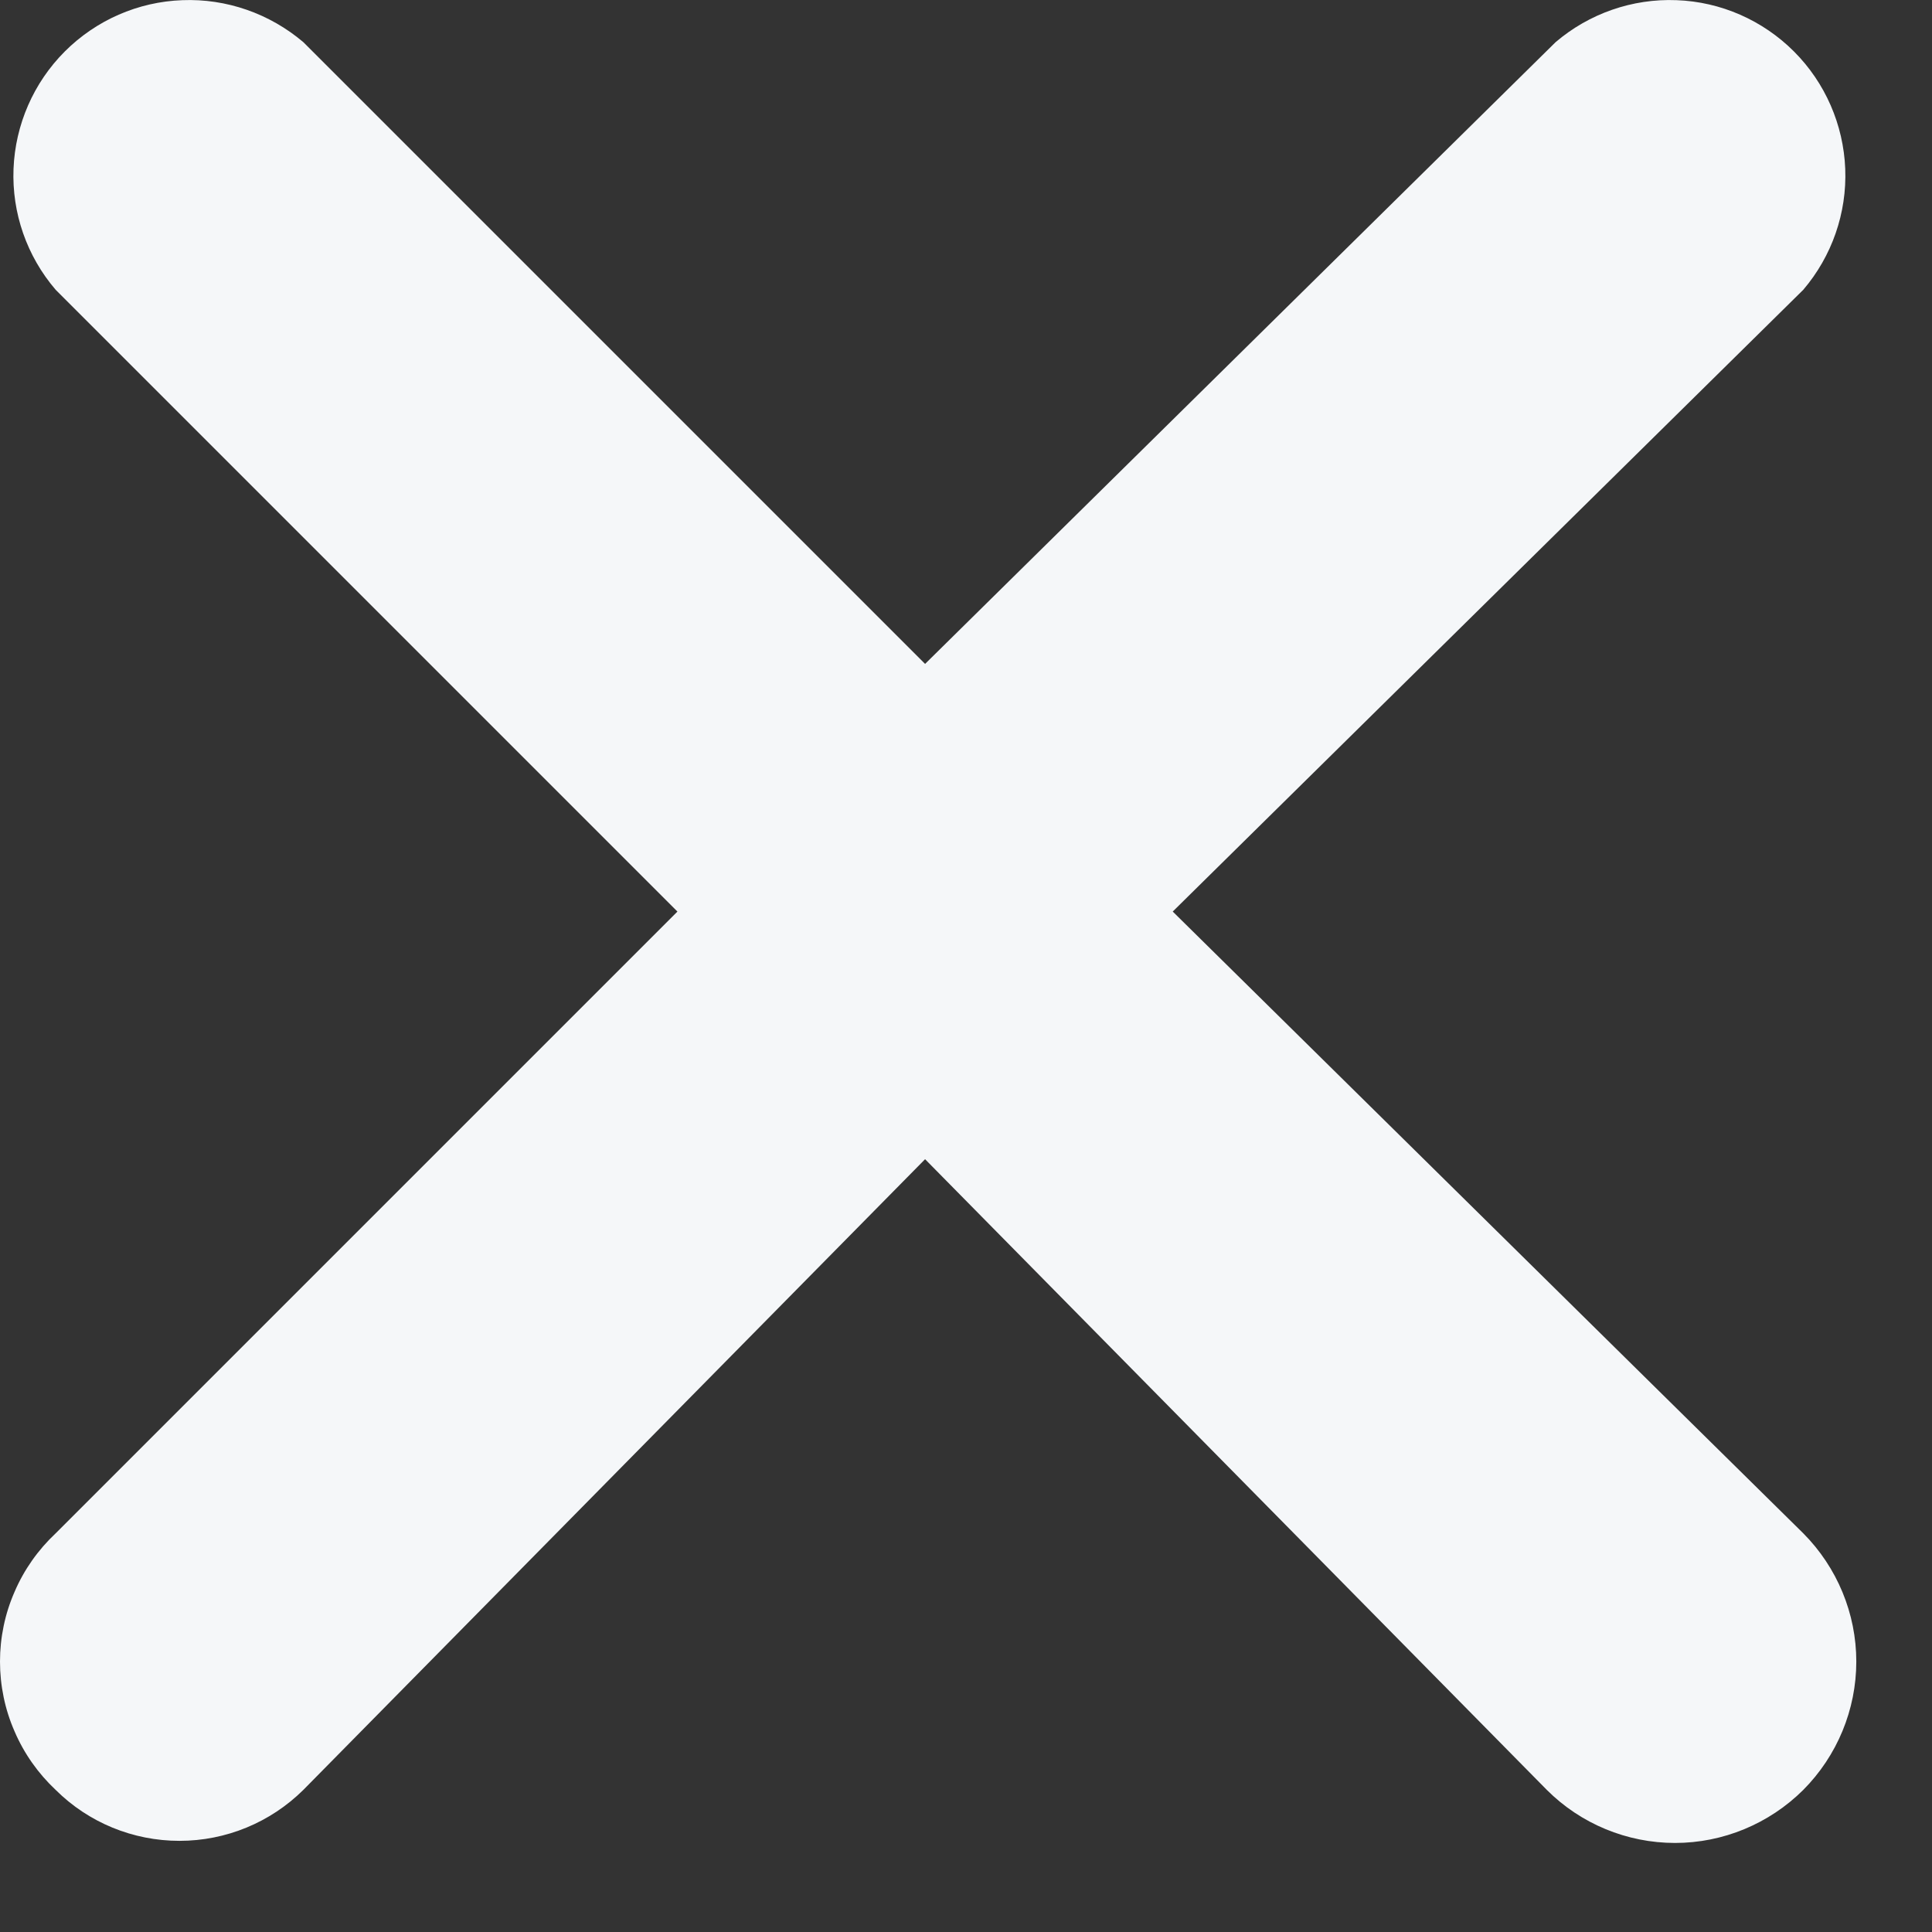 <svg width="11" height="11" viewBox="0 0 11 11" fill="none" xmlns="http://www.w3.org/2000/svg">
<rect x="0" y="0" width="11" height="11" fill="#333333" stroke="none"/>
<path d="M0.317 10.191C0.504 10.377 0.757 10.481 1.022 10.481C1.286 10.481 1.539 10.377 1.727 10.191L5.267 6.6L8.807 10.191C9 10.384 9.263 10.493 9.537 10.493C9.81 10.493 10.073 10.384 10.267 10.191C10.46 9.997 10.569 9.734 10.569 9.46C10.569 9.187 10.46 8.924 10.267 8.73L6.677 5.19L10.267 1.65C10.43 1.459 10.516 1.213 10.506 0.961C10.496 0.71 10.392 0.471 10.214 0.293C10.036 0.115 9.797 0.01 9.546 0.001C9.294 -0.009 9.048 0.077 8.857 0.24L5.267 3.78L1.727 0.24C1.535 0.077 1.289 -0.009 1.038 0.001C0.786 0.01 0.547 0.115 0.369 0.293C0.191 0.471 0.087 0.71 0.077 0.961C0.067 1.213 0.153 1.459 0.317 1.65L3.857 5.19L0.317 8.73C0.217 8.824 0.137 8.937 0.083 9.063C0.028 9.188 0 9.324 0 9.46C0 9.597 0.028 9.733 0.083 9.858C0.137 9.984 0.217 10.097 0.317 10.191Z" fill="#F5F7F9"/>
</svg>
